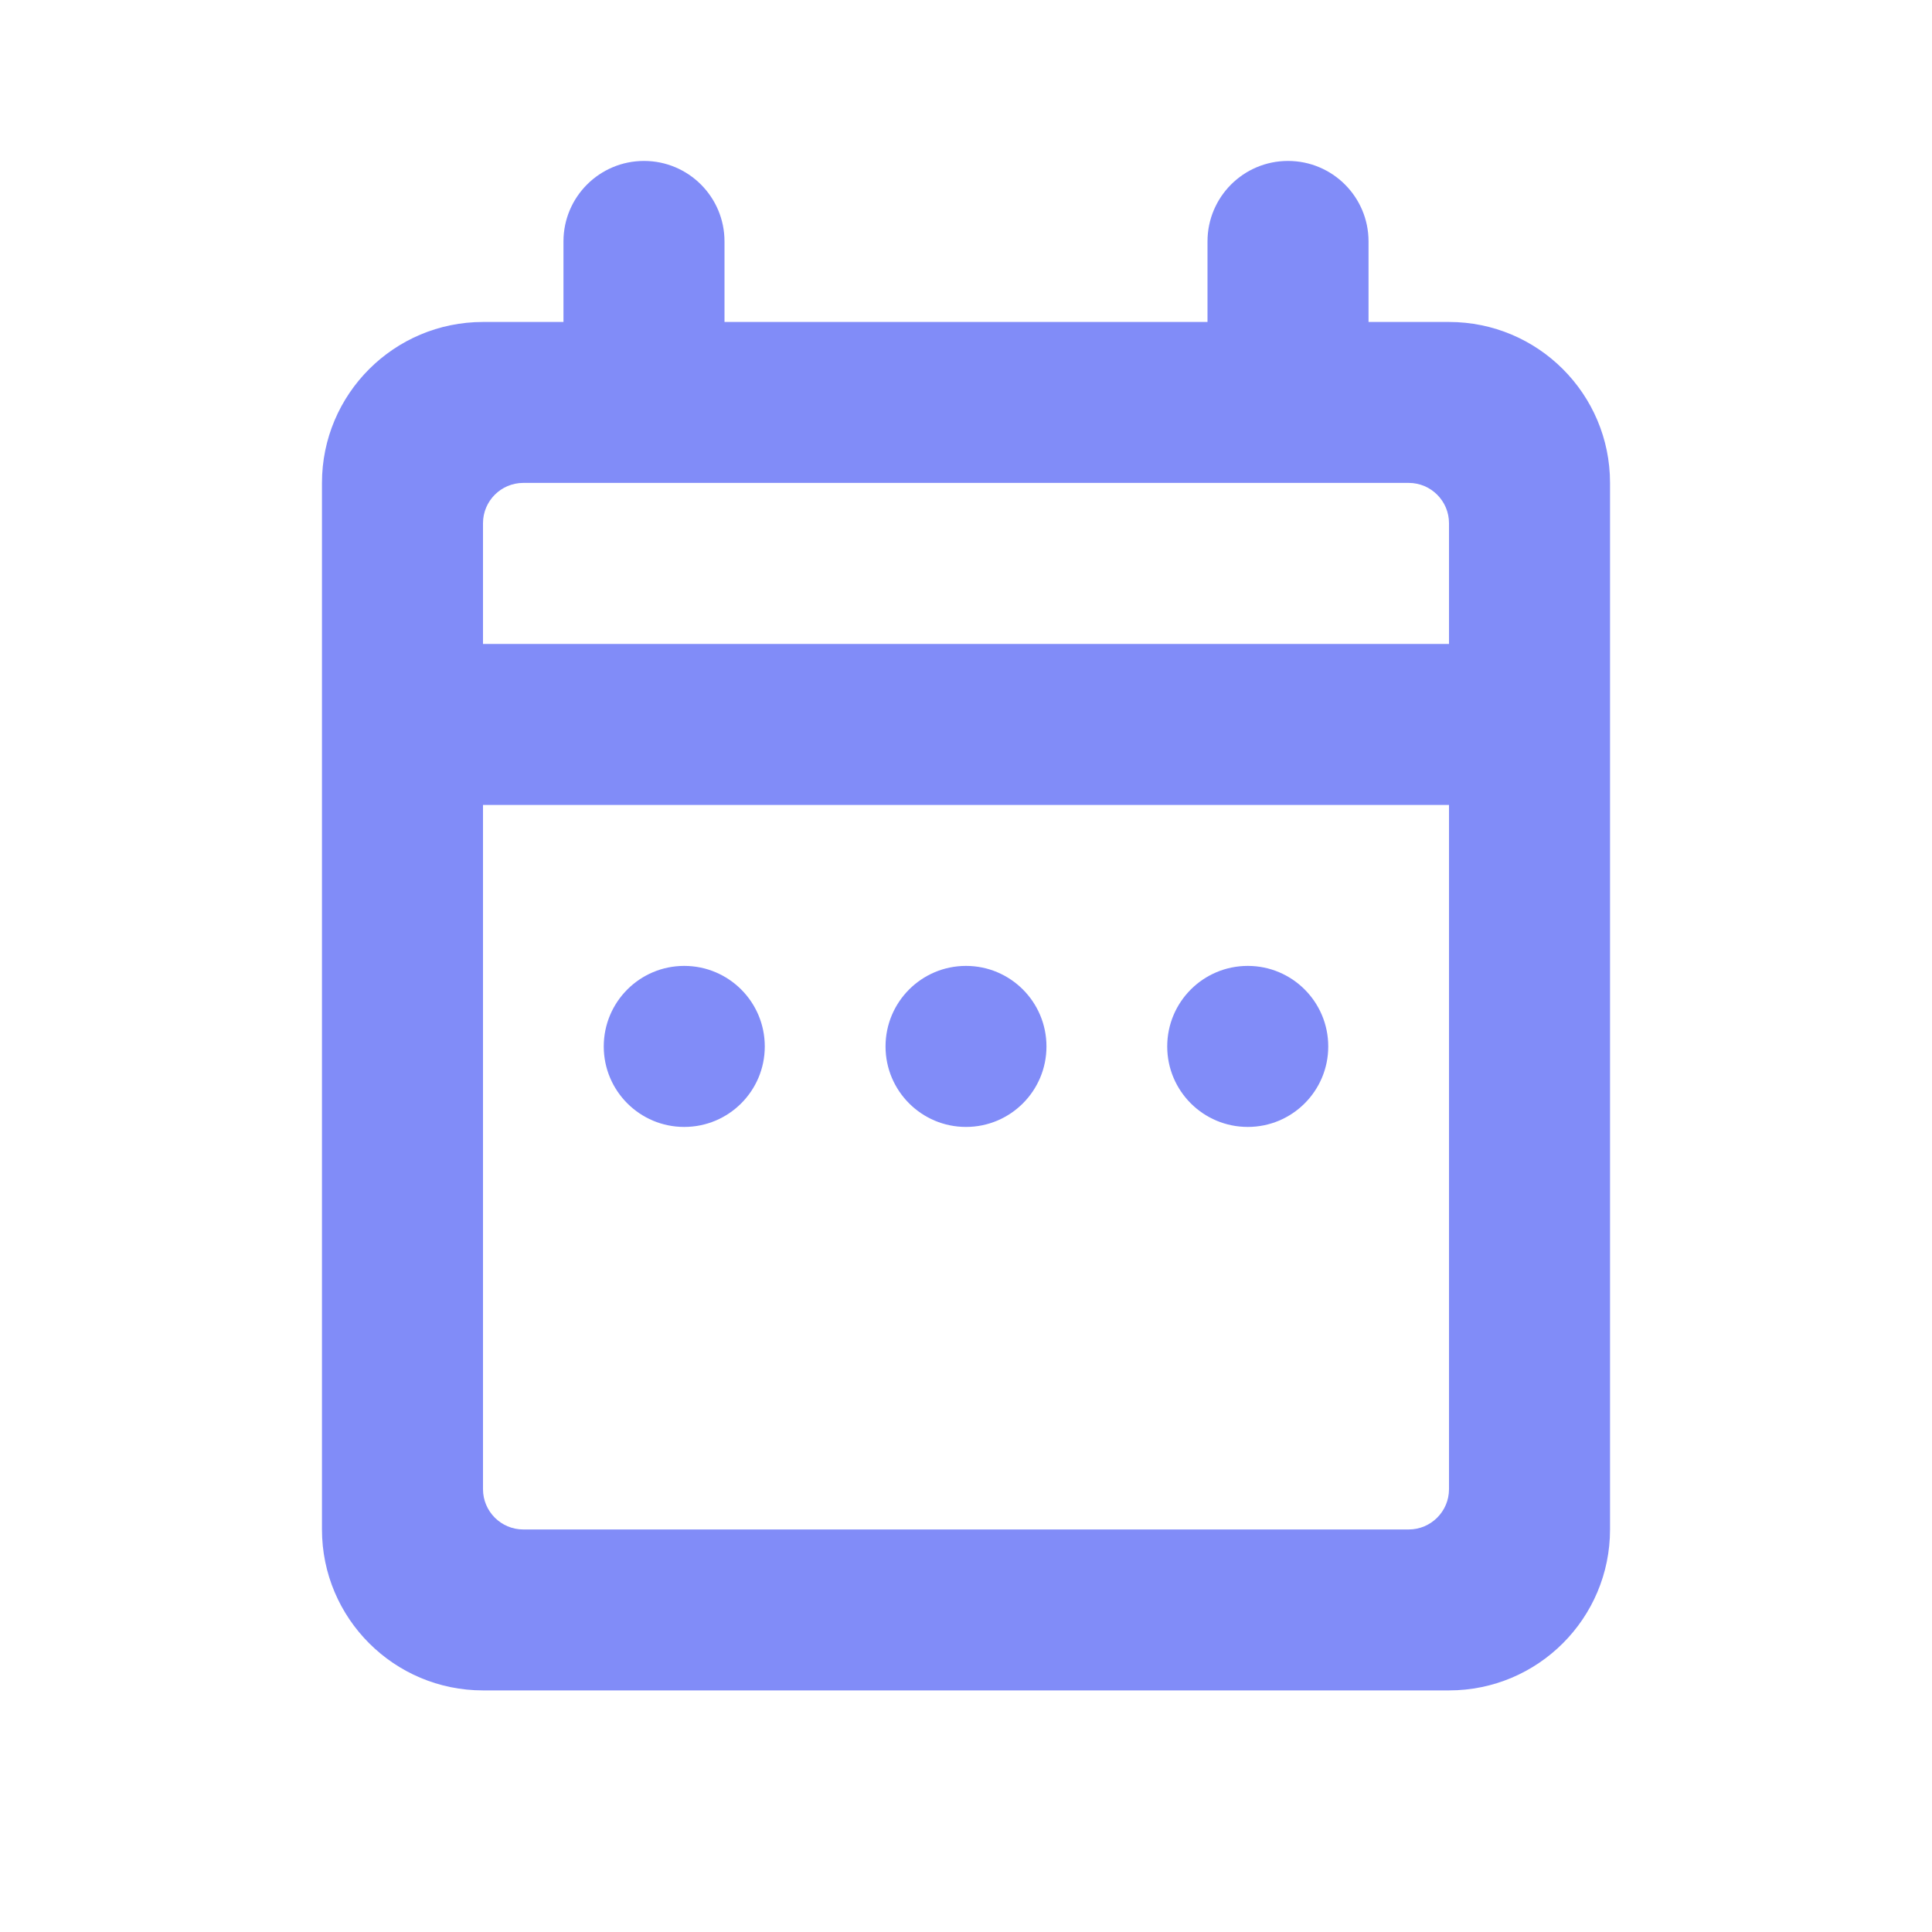 <svg width="20" height="20" viewBox="0 0 20 20" fill="none" xmlns="http://www.w3.org/2000/svg">
<path d="M7.083 11.666C7.544 11.666 7.917 11.293 7.917 10.833C7.917 10.372 7.544 9.999 7.083 9.999C6.623 9.999 6.25 10.372 6.25 10.833C6.25 11.293 6.623 11.666 7.083 11.666Z" fill="#818CF8"/>
<path d="M10.833 10.833C10.833 11.293 10.46 11.666 10 11.666C9.54 11.666 9.167 11.293 9.167 10.833C9.167 10.372 9.54 9.999 10 9.999C10.46 9.999 10.833 10.372 10.833 10.833Z" fill="#818CF8"/>
<path d="M12.917 11.666C13.377 11.666 13.75 11.293 13.75 10.833C13.75 10.372 13.377 9.999 12.917 9.999C12.456 9.999 12.083 10.372 12.083 10.833C12.083 11.293 12.456 11.666 12.917 11.666Z" fill="#818CF8"/>
<path fill-rule="evenodd" clip-rule="evenodd" d="M5.833 2.499C5.833 2.039 6.206 1.666 6.667 1.666C7.127 1.666 7.5 2.039 7.5 2.499V3.333H12.5V2.499C12.5 2.039 12.873 1.666 13.333 1.666C13.794 1.666 14.167 2.039 14.167 2.499V3.333H15C15.921 3.333 16.667 4.079 16.667 4.999V15.833C16.667 16.753 15.921 17.499 15 17.499H5C4.08 17.499 3.333 16.753 3.333 15.833V4.999C3.333 4.079 4.08 3.333 5 3.333H5.833V2.499ZM14.583 4.999H5.417C5.187 4.999 5 5.186 5 5.416V6.666H15V5.416C15 5.186 14.813 4.999 14.583 4.999ZM5 15.416V8.333H15V15.416C15 15.646 14.813 15.833 14.583 15.833H5.417C5.187 15.833 5 15.646 5 15.416Z" fill="#818CF8"/>
</svg>
